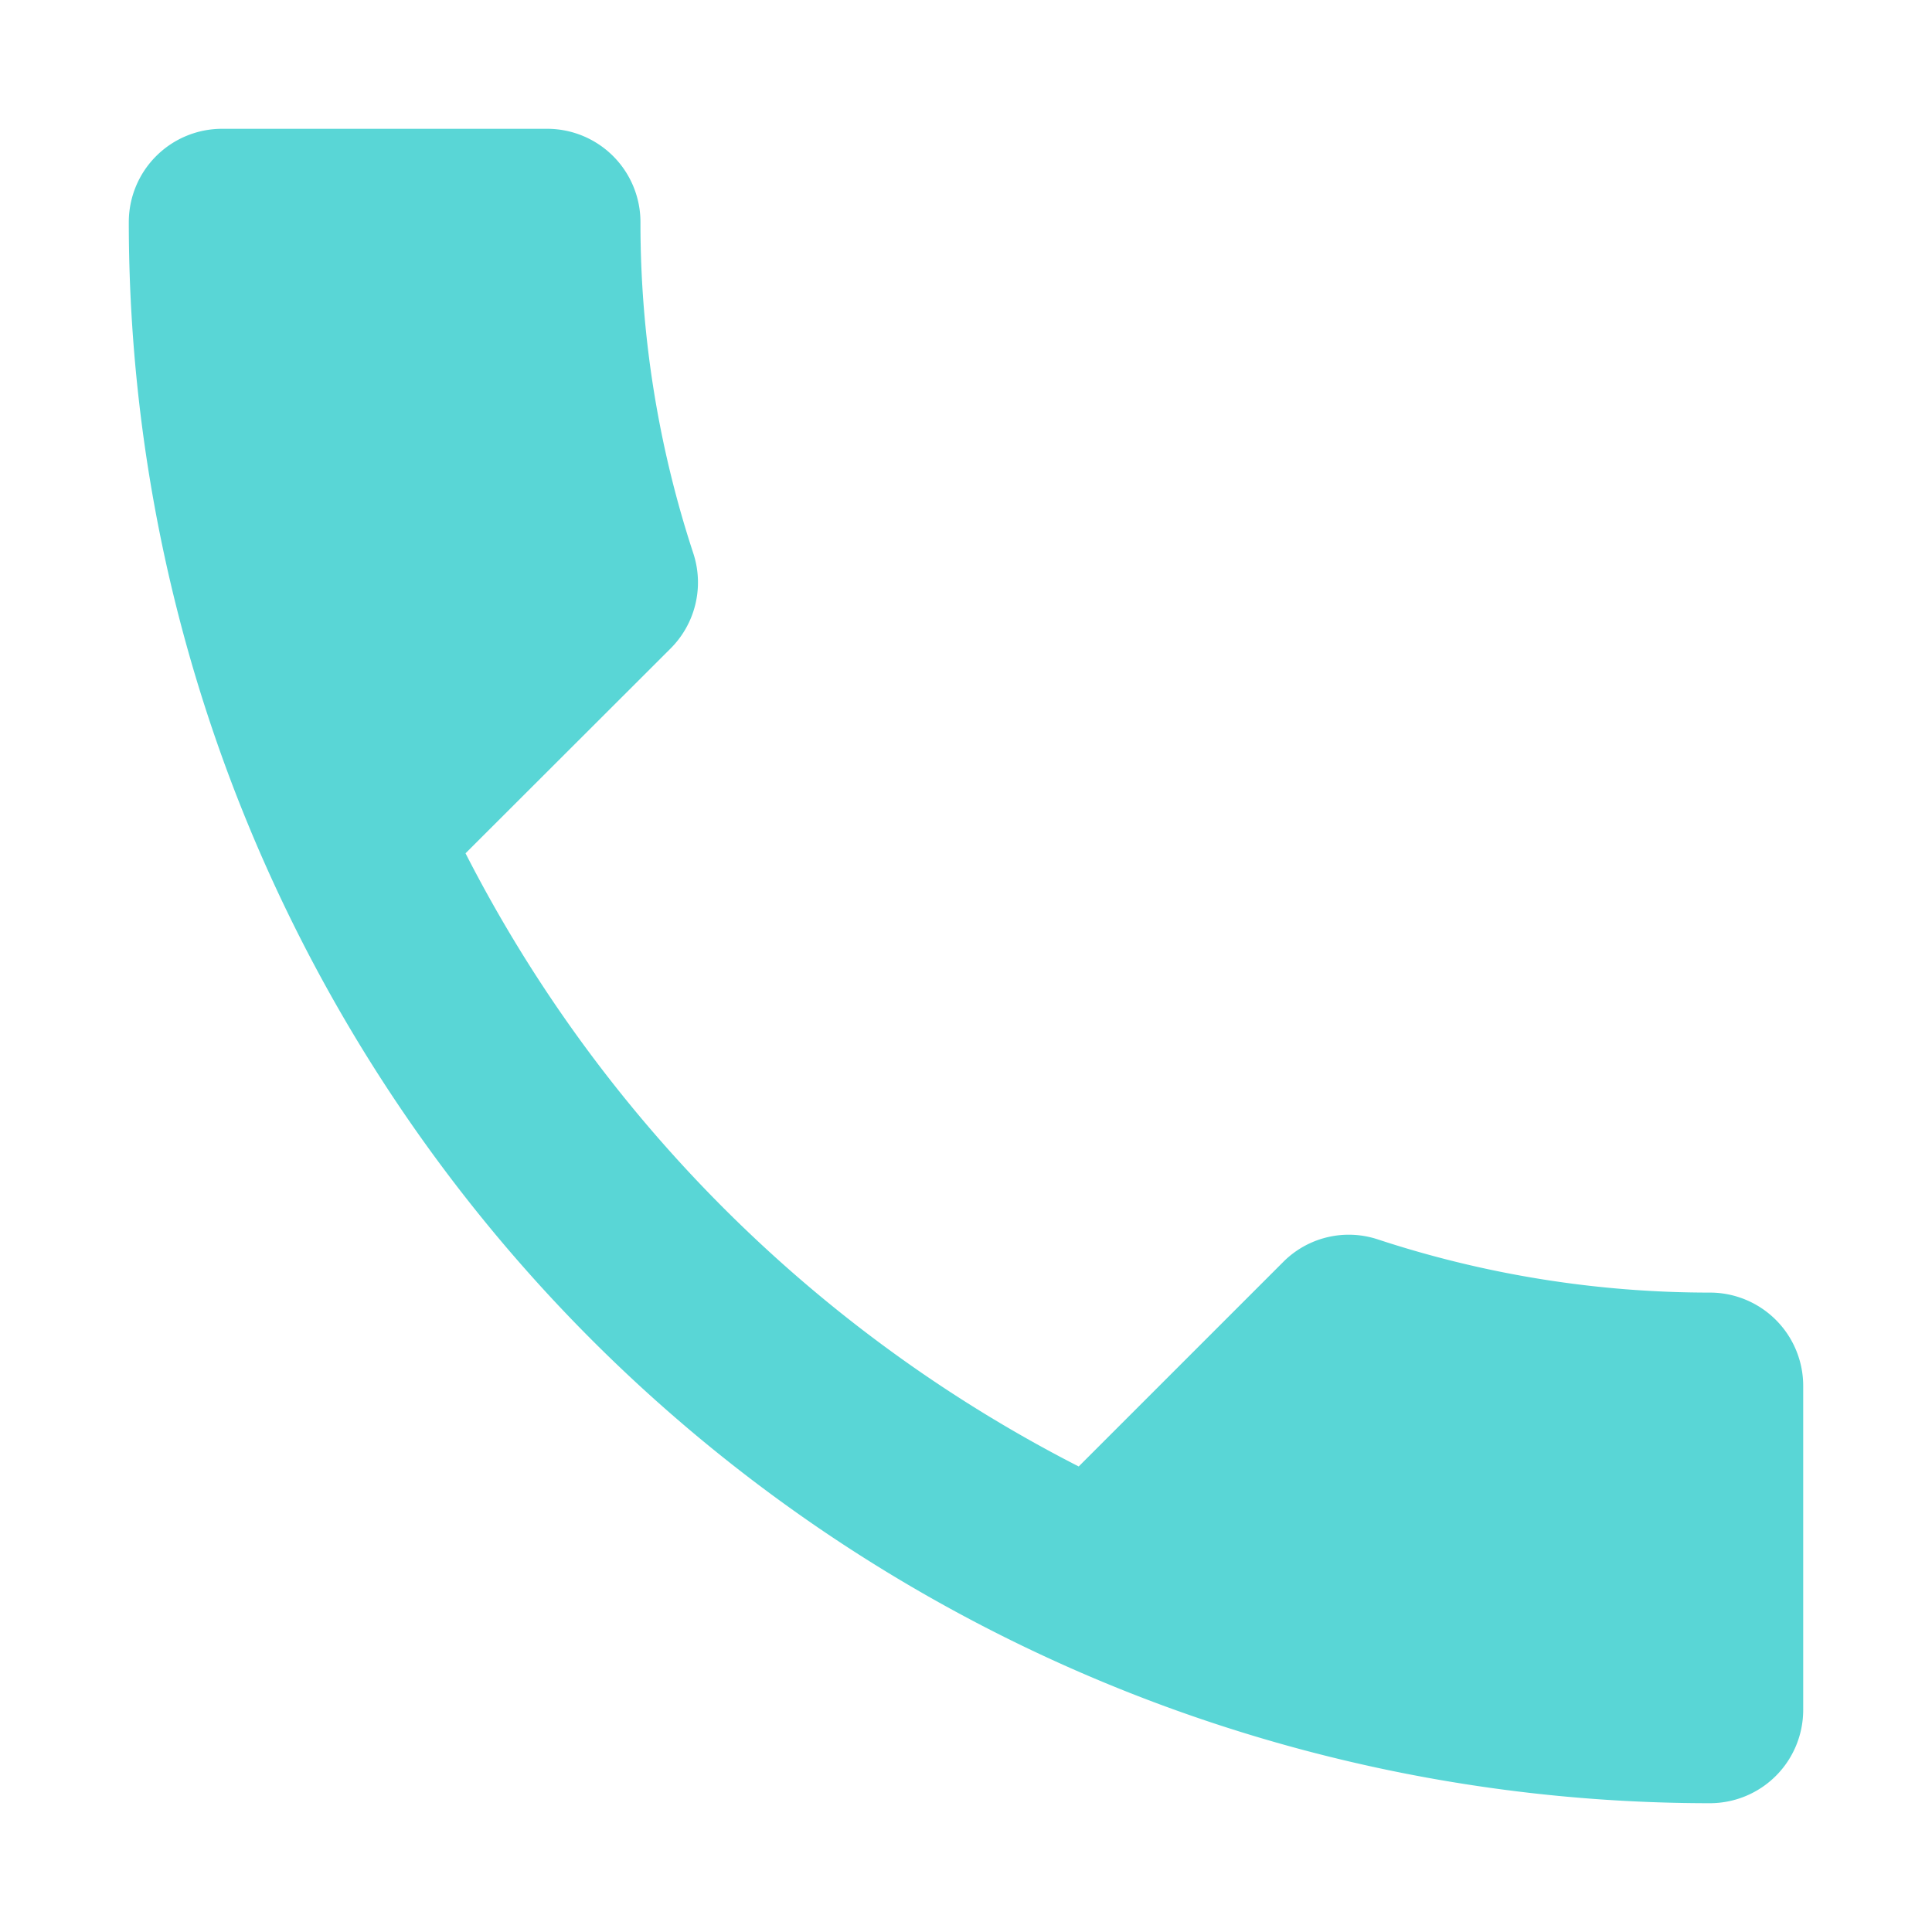 <svg xmlns="http://www.w3.org/2000/svg" width="24" height="24" viewBox="0 0 24 24">
  <g id="Group_274" data-name="Group 274" transform="translate(-252 -158)">
    <rect id="Rectangle_255" data-name="Rectangle 255" width="24" height="24" transform="translate(252 158)" fill="none"/>
    <path id="Icon_material-call" data-name="Icon material-call" d="M8.683,13.5A17.5,17.5,0,0,0,16.3,21.117l2.542-2.542a1.149,1.149,0,0,1,1.179-.277,13.181,13.181,0,0,0,4.125.659A1.159,1.159,0,0,1,25.3,20.111v4.033A1.159,1.159,0,0,1,24.144,25.3,19.643,19.643,0,0,1,4.5,5.656,1.159,1.159,0,0,1,5.656,4.5H9.7a1.159,1.159,0,0,1,1.156,1.156,13.127,13.127,0,0,0,.659,4.125,1.16,1.16,0,0,1-.289,1.179L8.683,13.5Z" transform="translate(249.1 155.1)" fill="#59d6d6"/>
  </g>
</svg>
